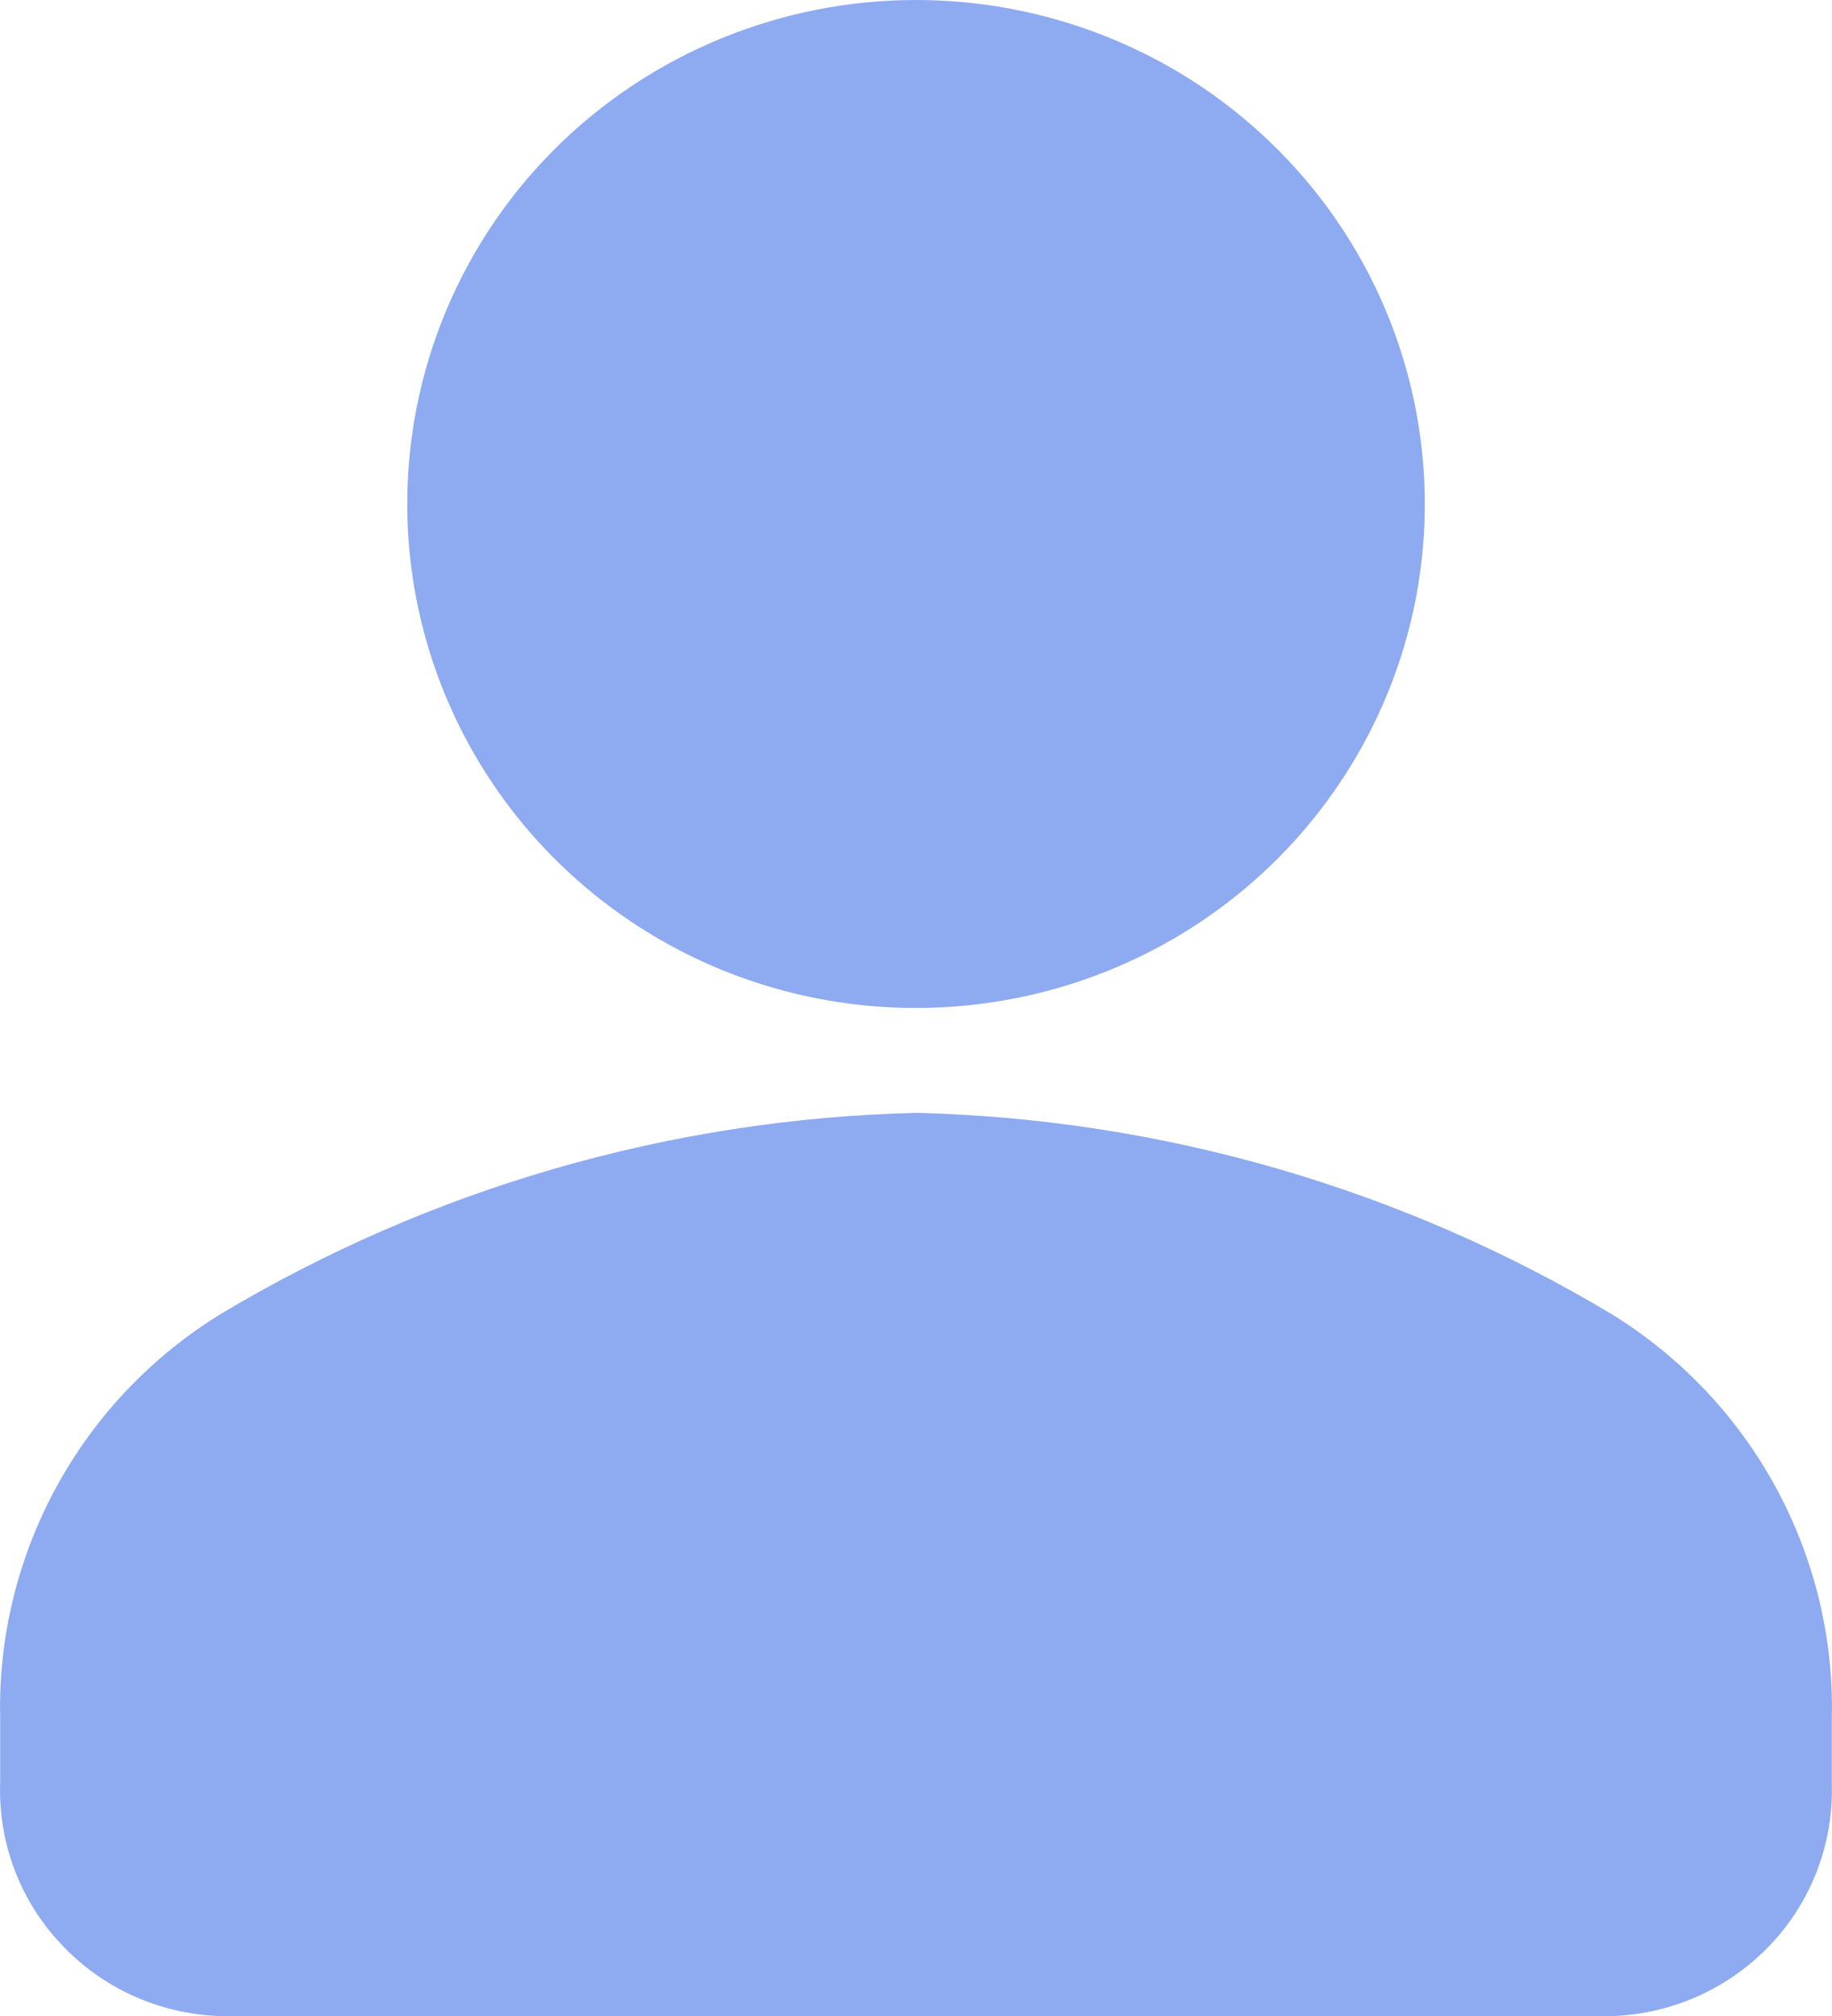 <svg width="10" height="11" viewBox="0 0 10 11" fill="none" xmlns="http://www.w3.org/2000/svg">
<path d="M5 0C5.549 0 6.086 0.161 6.543 0.463C7 0.766 7.356 1.195 7.566 1.698C7.776 2.2 7.831 2.753 7.724 3.287C7.617 3.82 7.352 4.31 6.964 4.695C6.576 5.079 6.081 5.341 5.542 5.447C5.003 5.553 4.445 5.499 3.937 5.291C3.43 5.083 2.996 4.73 2.691 4.278C2.386 3.826 2.223 3.294 2.223 2.75C2.223 2.021 2.515 1.321 3.036 0.805C3.557 0.29 4.264 0 5 0ZM9.999 9.735C10.008 10.058 9.889 10.372 9.667 10.608C9.444 10.845 9.137 10.986 8.811 11H1.19C0.861 10.986 0.552 10.844 0.33 10.604C0.107 10.366 -0.011 10.049 0.001 9.724V9.372C-0.009 8.934 0.097 8.501 0.307 8.115C0.517 7.729 0.825 7.404 1.201 7.172C2.349 6.484 3.659 6.105 5 6.072C6.342 6.105 7.651 6.484 8.8 7.172C9.175 7.404 9.483 7.729 9.693 8.115C9.903 8.501 10.009 8.934 9.999 9.372V9.735Z" fill="#8EAAF1"/>
</svg>
